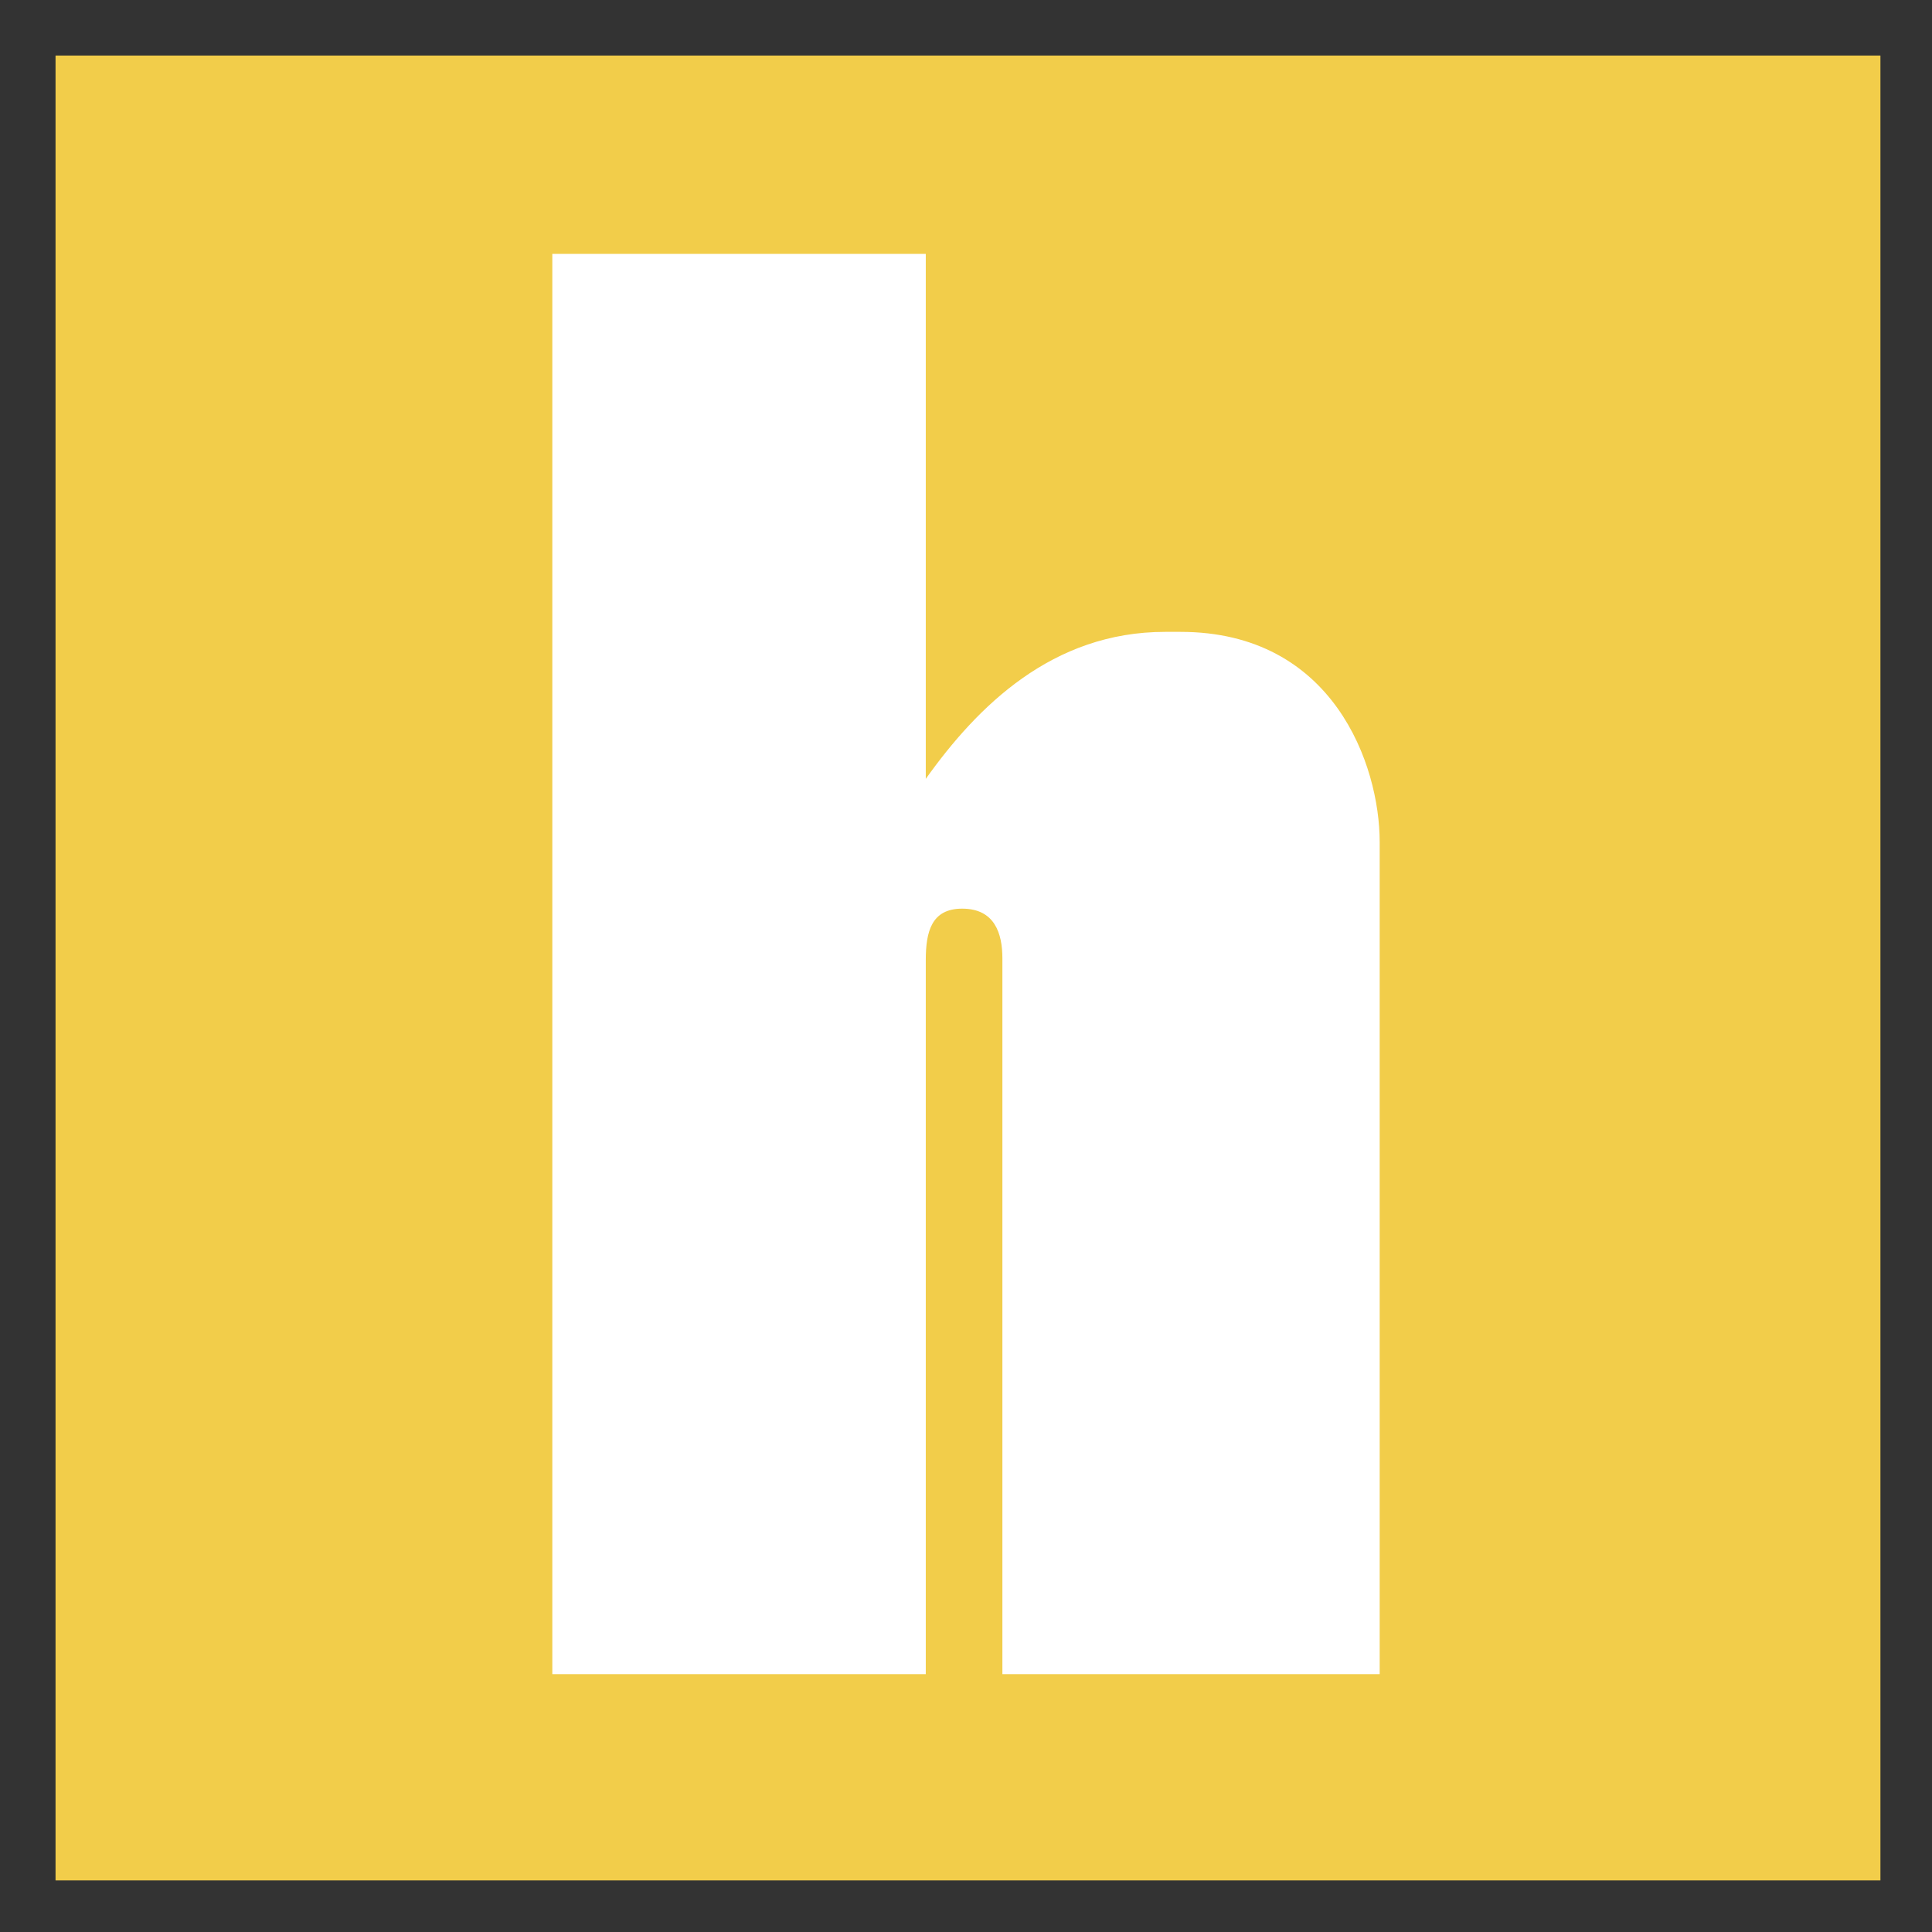 <svg width="487" height="487" viewBox="0 0 487 487" fill="none" xmlns="http://www.w3.org/2000/svg">
<rect x="0" y="0" width="487" height="487" fill="#333333" stroke="none"/>
<rect x="14" y="14" width="460" height="460" fill="#F2CD4A"/>
<path d="M139.224 422H233.362V242.038C233.362 234.819 234.81 229.045 242.534 229.045C250.742 229.045 252.672 235.302 252.672 241.557V422H347.776V212.204C347.776 192.957 336.189 159.275 297.569 159.275H293.708C265.225 159.275 246.397 178.04 233.362 196.327V64H139.224V422Z" fill="white"/>
</svg>
